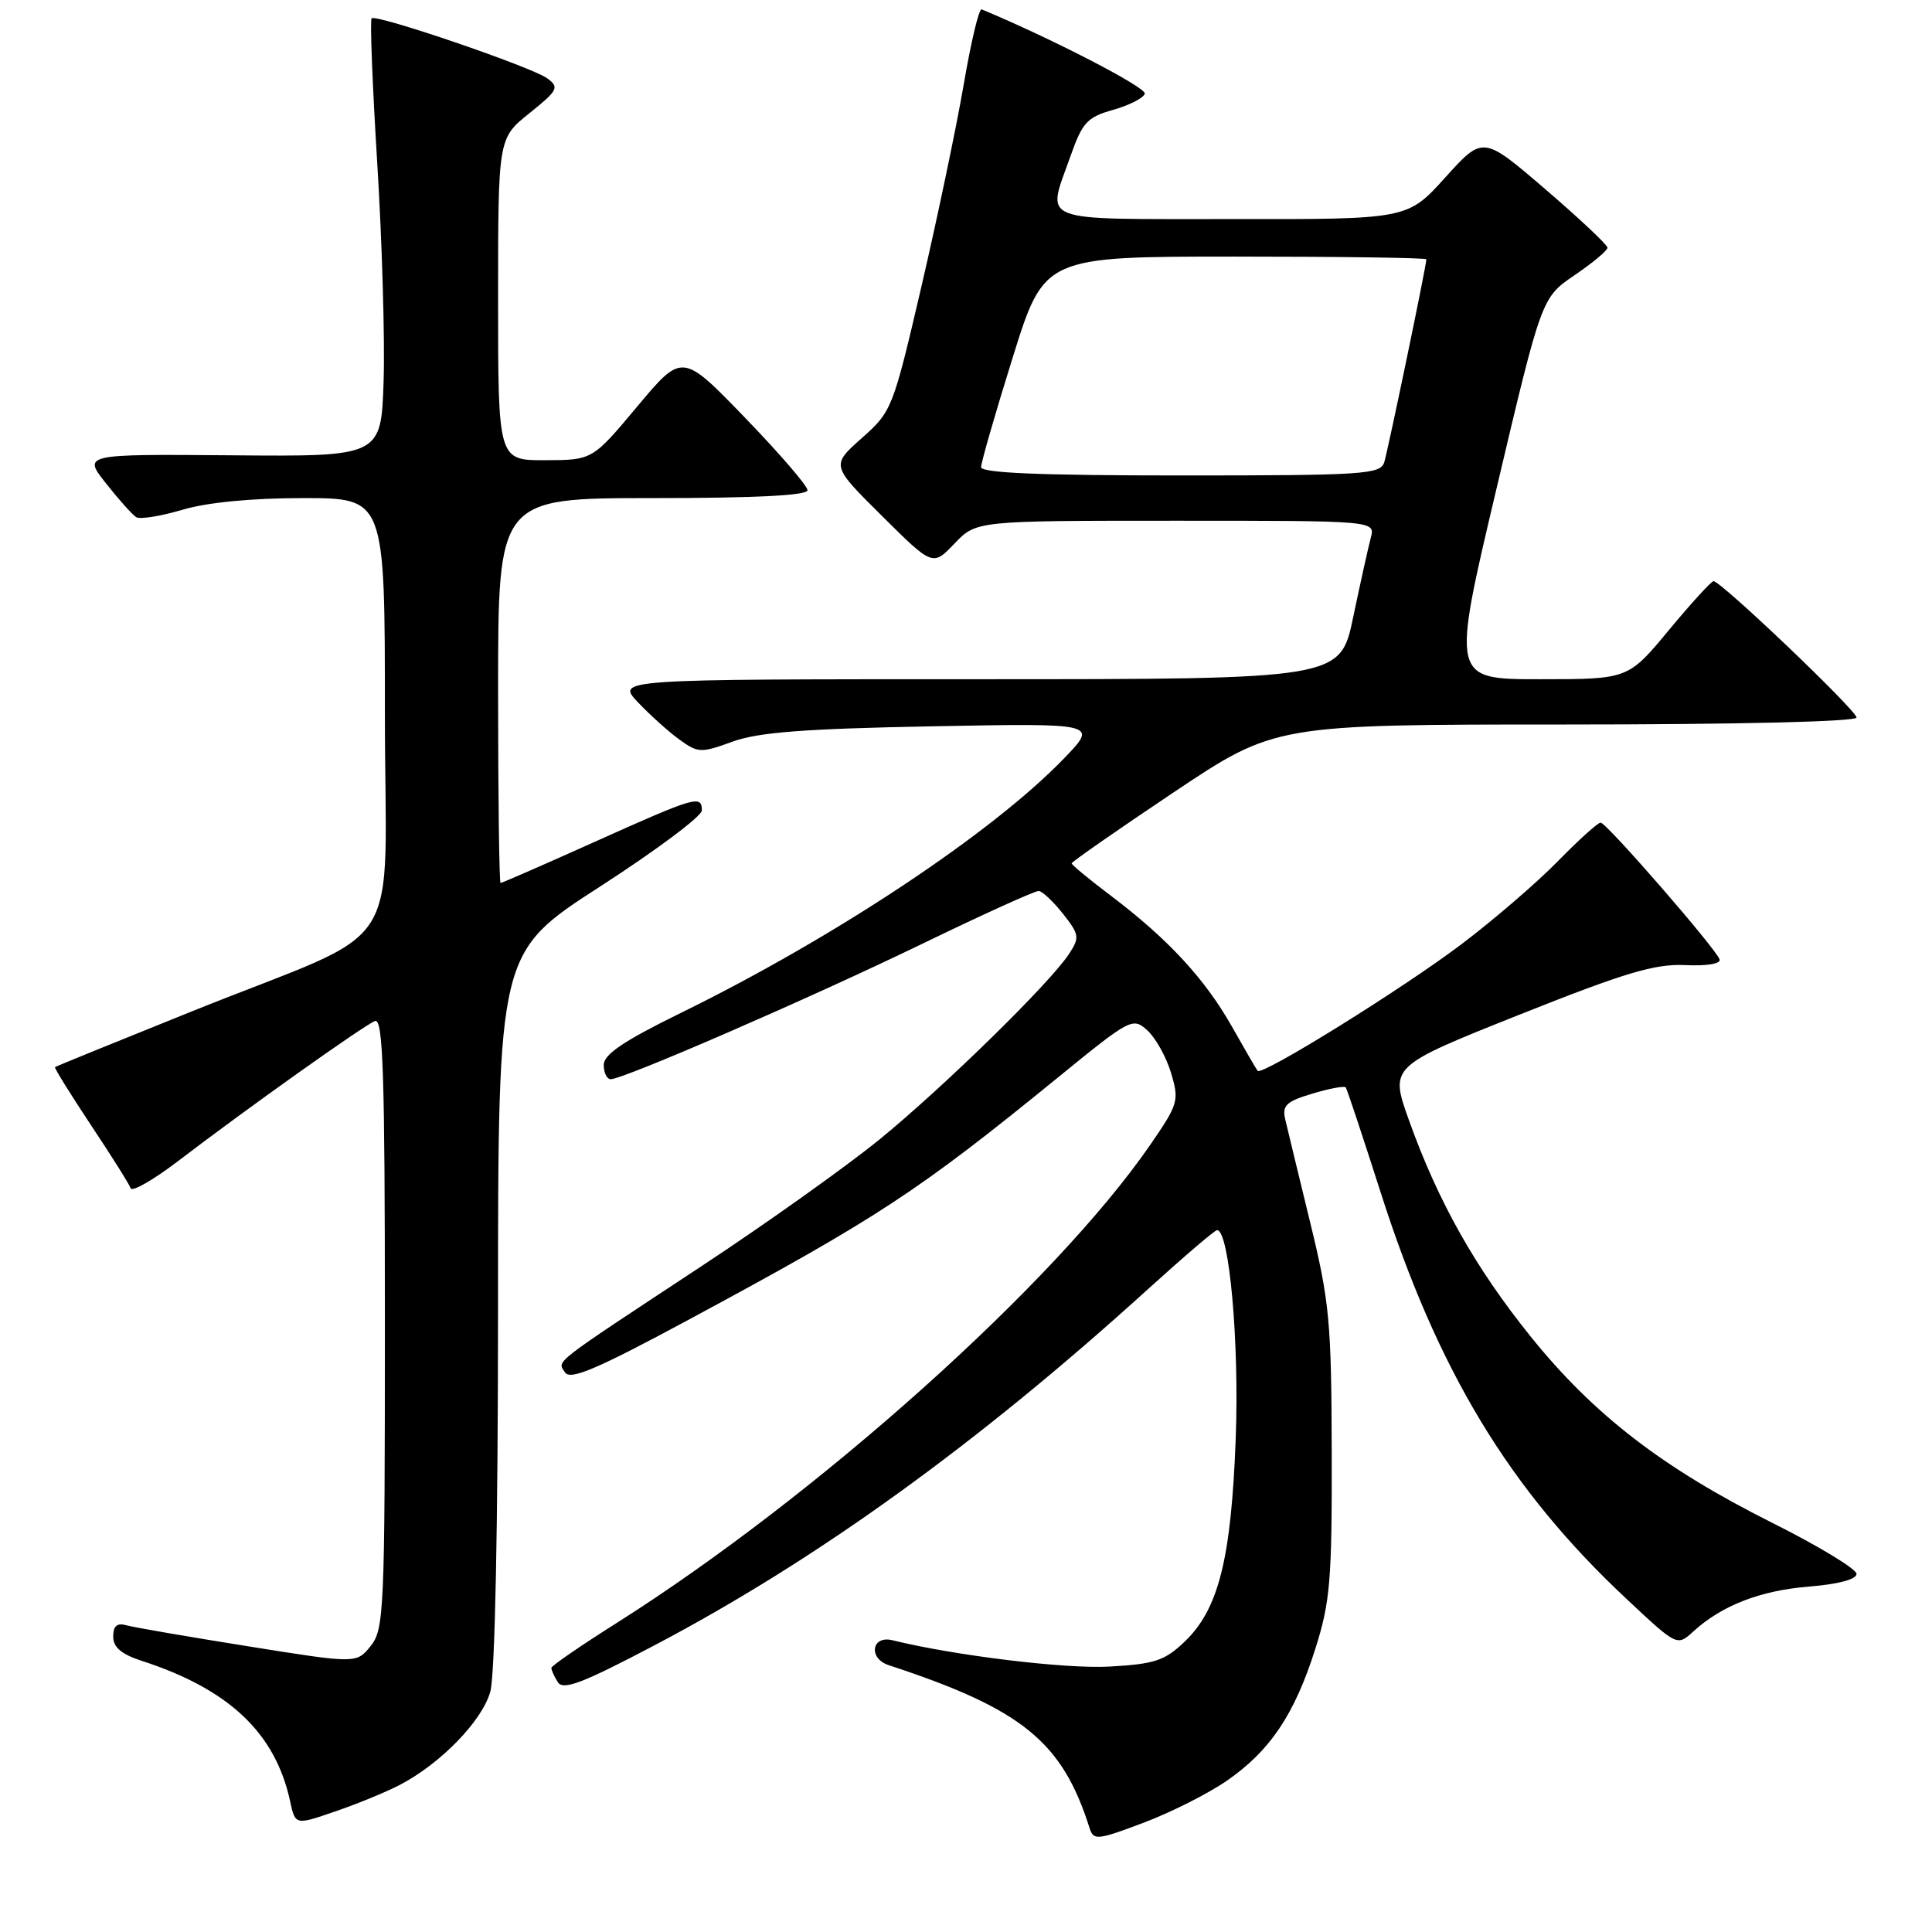 <?xml version="1.0" encoding="UTF-8" standalone="no"?>
<!DOCTYPE svg PUBLIC "-//W3C//DTD SVG 1.1//EN" "http://www.w3.org/Graphics/SVG/1.1/DTD/svg11.dtd" >
<svg xmlns="http://www.w3.org/2000/svg" xmlns:xlink="http://www.w3.org/1999/xlink" version="1.1" viewBox="0 0 256 256">
 <g >
 <path fill="currentColor"
d=" M 162.50 236.00 C 168.28 232.02 171.52 227.20 174.28 218.50 C 176.26 212.27 176.50 209.42 176.46 192.50 C 176.42 175.17 176.17 172.49 173.61 162.00 C 172.07 155.68 170.58 149.52 170.30 148.32 C 169.87 146.48 170.43 145.95 173.90 144.91 C 176.16 144.23 178.15 143.86 178.32 144.09 C 178.49 144.32 180.53 150.46 182.86 157.74 C 190.47 181.61 199.94 197.30 215.57 211.91 C 222.22 218.14 222.22 218.14 224.36 216.19 C 228.14 212.73 233.25 210.75 239.70 210.23 C 243.58 209.92 246.00 209.27 246.00 208.55 C 246.00 207.90 240.94 204.84 234.75 201.74 C 220.30 194.50 211.16 187.45 202.83 177.11 C 195.47 167.97 190.54 159.20 186.68 148.40 C 184.15 141.30 184.15 141.30 201.26 134.48 C 215.34 128.87 219.25 127.70 223.29 127.88 C 226.18 128.02 228.06 127.70 227.85 127.12 C 227.32 125.63 212.86 109.00 212.09 109.00 C 211.73 109.00 209.19 111.29 206.46 114.08 C 203.73 116.88 198.01 121.81 193.75 125.04 C 185.90 130.99 167.20 142.60 166.64 141.89 C 166.47 141.68 164.93 139.03 163.22 136.00 C 159.65 129.70 154.77 124.42 147.25 118.73 C 144.36 116.55 142.00 114.60 142.00 114.40 C 142.00 114.20 148.06 109.98 155.47 105.02 C 168.95 96.00 168.95 96.00 207.47 96.00 C 230.16 96.00 246.00 95.62 246.00 95.08 C 246.00 94.13 228.03 76.99 227.05 77.01 C 226.75 77.02 224.08 79.94 221.12 83.51 C 215.74 90.00 215.74 90.00 204.03 90.00 C 192.32 90.00 192.32 90.00 198.30 64.72 C 204.27 39.44 204.27 39.44 208.63 36.47 C 211.03 34.84 213.00 33.20 213.00 32.82 C 213.00 32.45 209.29 28.96 204.75 25.06 C 196.50 17.98 196.50 17.98 191.50 23.52 C 186.50 29.06 186.50 29.06 163.25 29.03 C 136.94 29.00 138.68 29.69 141.89 20.57 C 143.42 16.23 144.08 15.52 147.48 14.56 C 149.60 13.97 151.50 13.00 151.69 12.42 C 151.96 11.61 139.25 5.05 130.07 1.24 C 129.72 1.10 128.65 5.60 127.69 11.24 C 126.72 16.88 124.20 28.91 122.09 37.98 C 118.32 54.16 118.18 54.52 114.18 58.06 C 110.12 61.67 110.12 61.67 116.85 68.35 C 123.59 75.04 123.59 75.04 126.48 72.02 C 129.37 69.00 129.37 69.00 155.80 69.00 C 182.23 69.00 182.23 69.00 181.64 71.25 C 181.31 72.49 180.26 77.21 179.31 81.75 C 177.59 90.00 177.59 90.00 129.61 90.00 C 81.63 90.00 81.63 90.00 84.56 93.09 C 86.18 94.79 88.66 97.02 90.07 98.03 C 92.50 99.78 92.90 99.79 97.07 98.27 C 100.48 97.03 106.59 96.56 123.50 96.24 C 145.50 95.82 145.50 95.82 141.00 100.48 C 131.48 110.36 110.64 124.20 90.25 134.20 C 82.64 137.93 80.00 139.71 80.00 141.11 C 80.00 142.15 80.42 143.00 80.92 143.00 C 82.62 143.00 107.31 132.27 122.14 125.09 C 130.18 121.19 137.16 118.02 137.64 118.06 C 138.11 118.09 139.56 119.45 140.85 121.08 C 143.02 123.84 143.08 124.22 141.66 126.39 C 139.13 130.26 125.03 144.06 116.52 151.00 C 112.13 154.57 101.56 162.10 93.02 167.73 C 72.79 181.07 73.84 180.25 74.87 181.85 C 75.56 182.92 79.07 181.42 91.08 174.96 C 116.38 161.34 121.60 157.92 140.27 142.70 C 149.80 134.93 150.10 134.78 152.03 136.53 C 153.12 137.52 154.54 140.06 155.17 142.17 C 156.27 145.84 156.14 146.28 152.41 151.70 C 139.79 170.02 108.35 198.20 81.70 215.06 C 76.97 218.05 73.08 220.72 73.06 221.00 C 73.05 221.28 73.43 222.13 73.91 222.89 C 74.62 224.01 77.15 223.05 86.65 218.05 C 108.21 206.71 129.51 191.34 152.19 170.75 C 156.89 166.49 160.97 163.00 161.27 163.00 C 162.89 163.00 164.22 177.90 163.74 190.60 C 163.14 206.58 161.47 213.21 156.99 217.51 C 154.34 220.05 153.02 220.49 147.03 220.83 C 141.21 221.16 126.53 219.38 118.25 217.34 C 115.49 216.66 115.02 219.74 117.75 220.64 C 135.44 226.45 140.75 230.76 144.38 242.25 C 144.90 243.88 145.41 243.83 151.48 241.54 C 155.08 240.19 160.04 237.69 162.50 236.00 Z  M 52.90 236.55 C 58.35 233.73 63.89 228.04 64.97 224.15 C 65.59 221.92 65.99 202.14 65.99 173.34 C 66.00 126.19 66.00 126.19 79.50 117.48 C 86.92 112.69 93.00 108.15 93.00 107.39 C 93.00 105.30 92.18 105.54 78.91 111.50 C 72.17 114.53 66.51 117.00 66.33 117.00 C 66.15 117.00 66.00 105.53 66.00 91.50 C 66.00 66.00 66.00 66.00 86.50 66.00 C 100.07 66.00 107.00 65.65 107.00 64.96 C 107.00 64.38 103.26 60.05 98.70 55.33 C 90.40 46.74 90.40 46.74 84.45 53.85 C 78.50 60.96 78.50 60.96 72.25 60.98 C 66.00 61.00 66.00 61.00 66.00 39.67 C 66.00 18.33 66.00 18.33 70.14 15.01 C 73.95 11.95 74.14 11.57 72.51 10.38 C 70.45 8.87 49.84 1.83 49.24 2.43 C 49.01 2.65 49.35 11.31 49.99 21.67 C 50.63 32.03 51.01 45.00 50.83 50.50 C 50.50 60.50 50.50 60.50 30.73 60.33 C 10.97 60.17 10.97 60.17 14.06 64.07 C 15.76 66.22 17.55 68.22 18.05 68.53 C 18.55 68.84 21.30 68.40 24.16 67.55 C 27.45 66.57 33.34 66.00 40.18 66.00 C 51.00 66.00 51.00 66.00 51.00 94.48 C 51.00 127.59 54.36 122.38 25.50 133.98 C 15.60 137.96 7.40 141.30 7.29 141.40 C 7.17 141.51 9.31 144.95 12.03 149.05 C 14.76 153.15 17.14 156.93 17.31 157.45 C 17.49 157.97 20.30 156.36 23.57 153.87 C 32.67 146.91 48.23 135.85 49.69 135.29 C 50.76 134.88 51.00 142.34 51.00 175.28 C 51.00 213.48 50.89 215.91 49.11 218.11 C 47.23 220.44 47.23 220.44 32.86 218.14 C 24.96 216.88 17.71 215.63 16.75 215.36 C 15.51 215.01 15.00 215.44 15.00 216.86 C 15.00 218.27 16.08 219.19 18.75 220.06 C 30.34 223.81 36.49 229.63 38.44 238.67 C 39.13 241.85 39.13 241.85 44.40 240.03 C 47.30 239.04 51.12 237.47 52.90 236.55 Z  M 130.00 61.90 C 130.00 61.29 131.88 54.76 134.18 47.40 C 138.36 34.00 138.36 34.00 163.68 34.00 C 177.61 34.00 189.00 34.16 189.00 34.36 C 189.00 35.19 183.92 59.64 183.42 61.25 C 182.91 62.86 180.73 63.00 156.43 63.00 C 137.82 63.00 130.00 62.67 130.00 61.90 Z "/>
</g>
</svg>